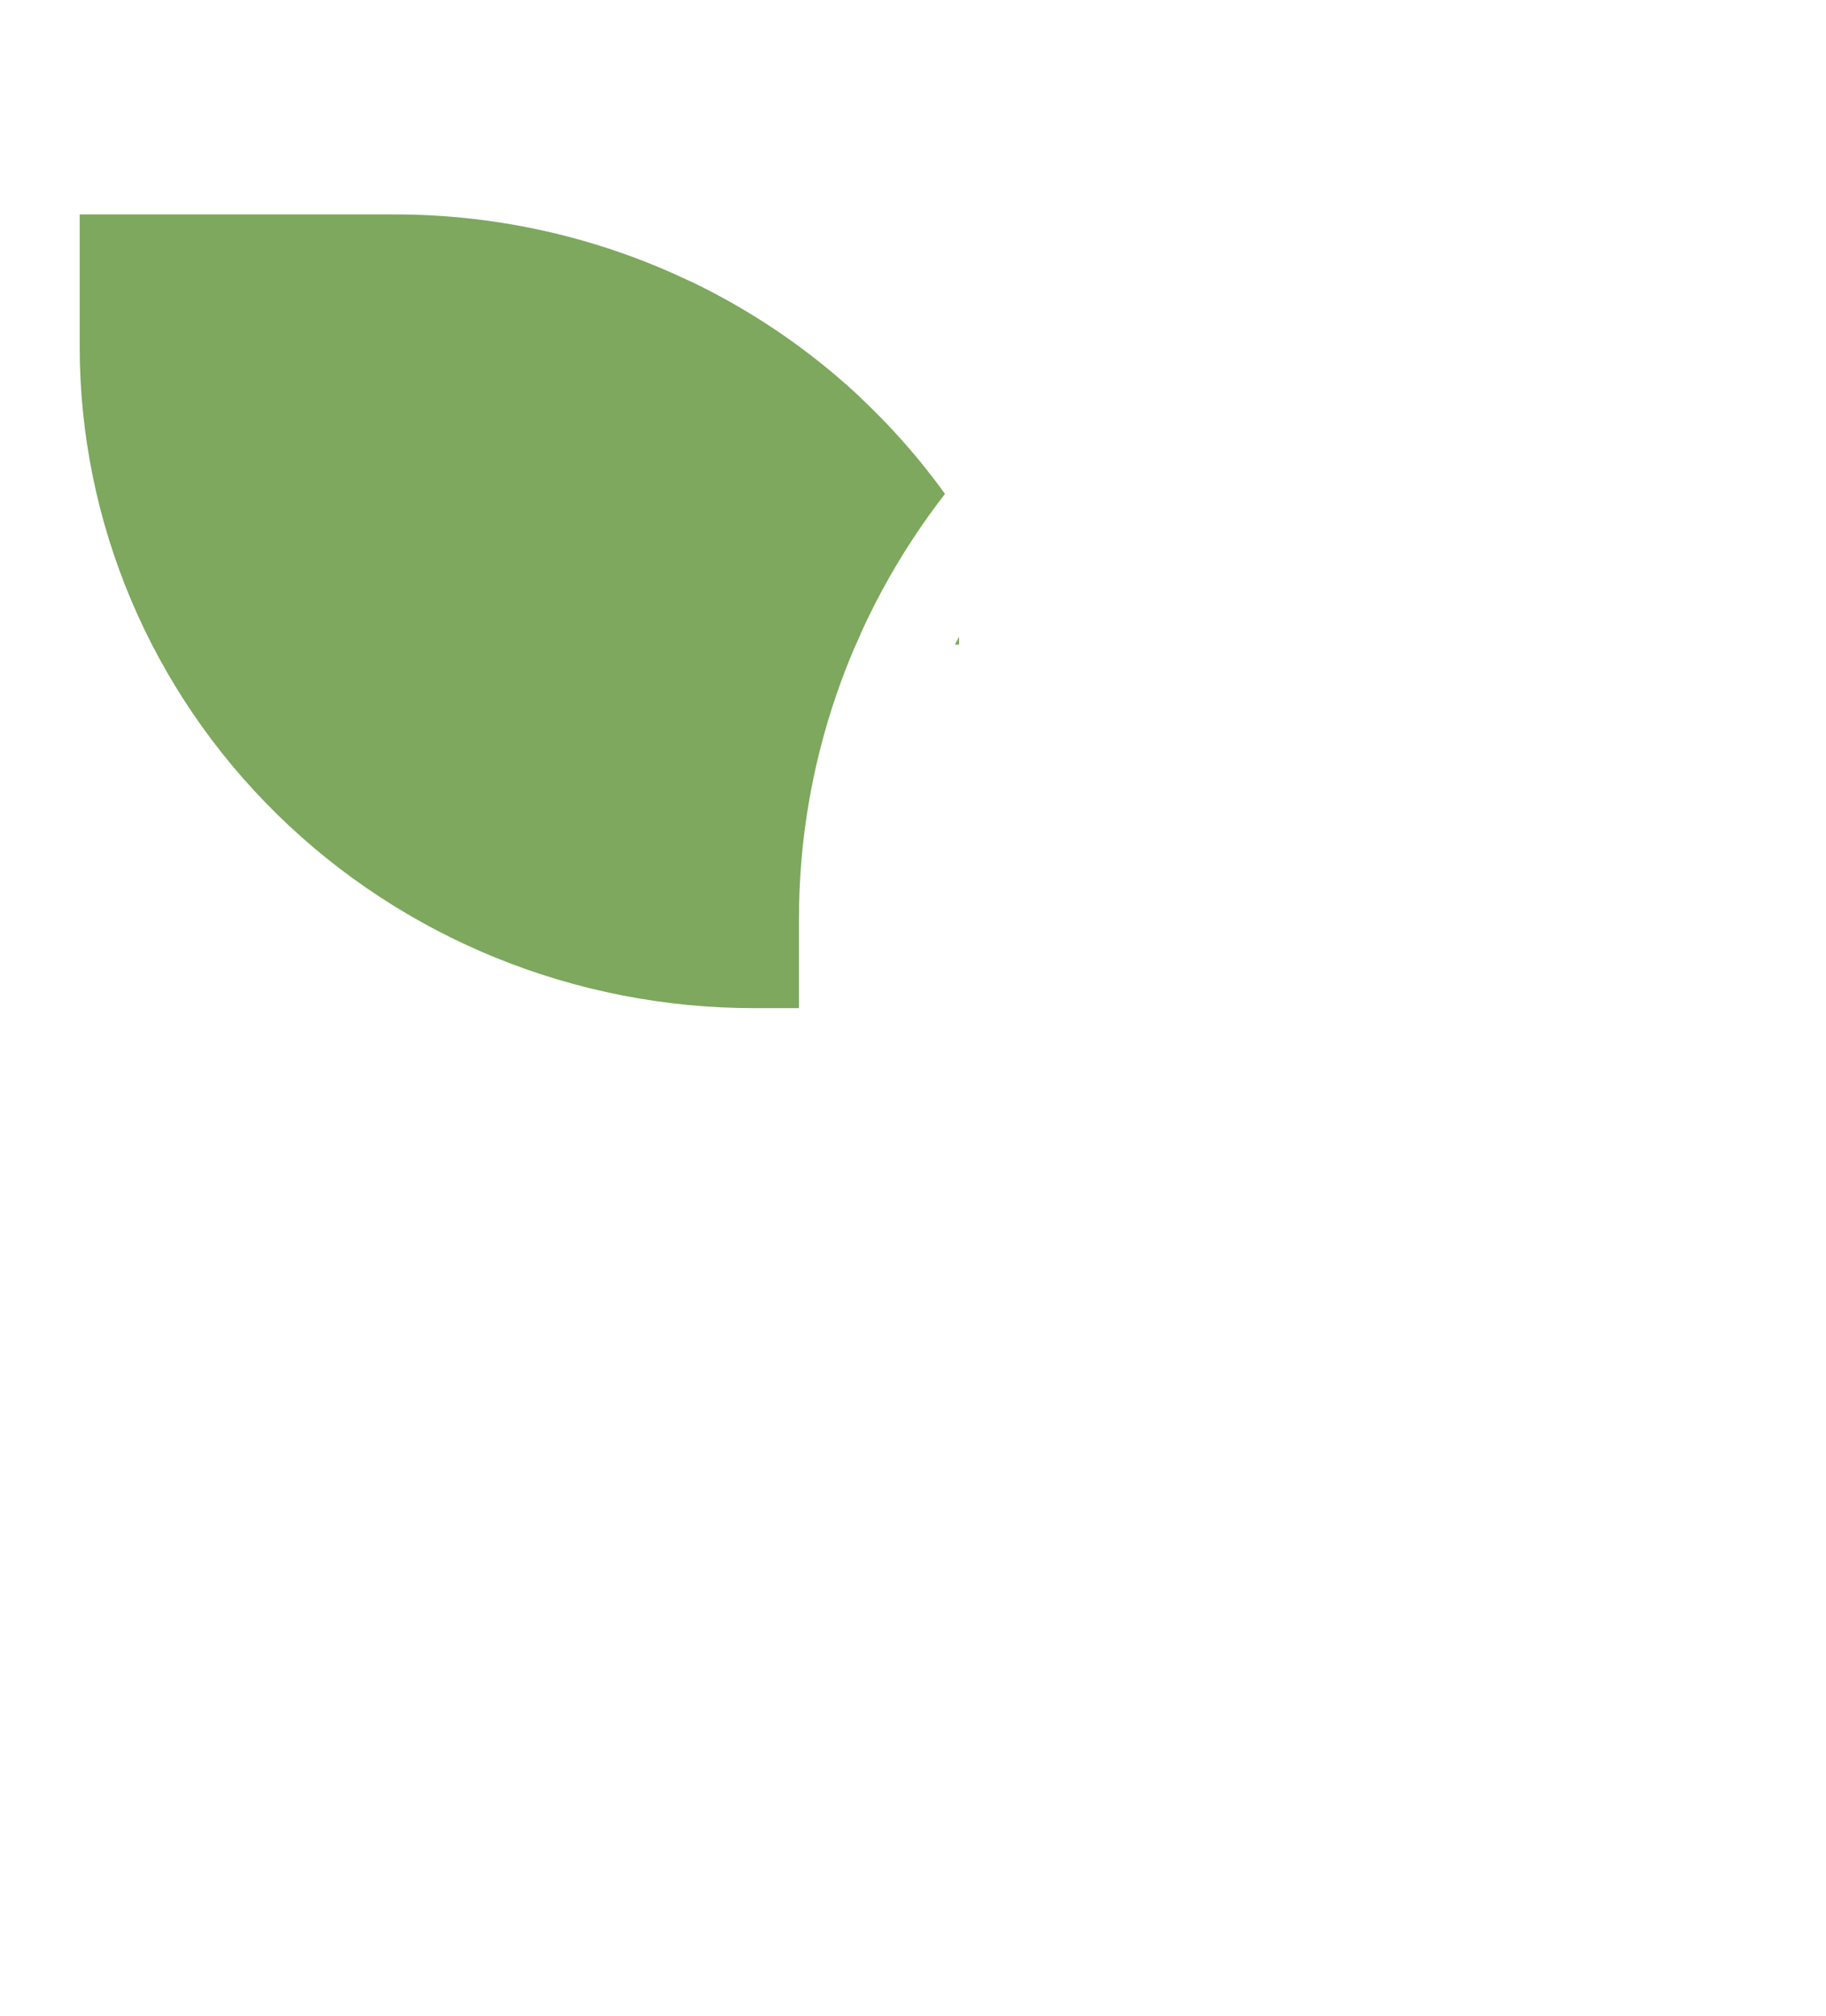 <svg width="96" height="106" viewBox="0 0 96 106" fill="none" xmlns="http://www.w3.org/2000/svg">
<g filter="url(#filter0_d_33_523)">
<g filter="url(#filter1_d_33_523)">
<path d="M94 13.909V23.182C94 31.789 90.514 40.044 84.309 46.131C78.104 52.217 69.688 55.636 60.912 55.636H56.185V60.273H79.82V92.727C79.82 95.187 78.823 97.545 77.051 99.284C75.278 101.023 72.873 102 70.366 102H32.551C30.044 102 27.64 101.023 25.867 99.284C24.094 97.545 23.098 95.187 23.098 92.727V60.273H46.732V46.364C46.732 37.756 50.218 29.501 56.423 23.415C62.628 17.328 71.044 13.909 79.82 13.909H94ZM20.734 9.273C26.406 9.268 31.997 10.601 37.034 13.158C42.072 15.714 46.409 19.421 49.681 23.965C44.687 30.403 41.989 38.274 42.005 46.364V51H39.642C30.239 51 21.222 47.337 14.574 40.815C7.925 34.294 4.19 25.45 4.19 16.227V9.273H20.734Z" fill="white"/>
</g>
<g clip-path="url(#clip0_33_523)">
<path d="M94 13.909V23.182C94 31.789 90.514 40.044 84.309 46.131C78.104 52.217 69.688 55.636 60.912 55.636H56.185V60.273H79.82V92.728C79.82 95.187 78.823 97.545 77.051 99.284C75.278 101.023 72.873 102 70.366 102H32.551C30.044 102 27.64 101.023 25.867 99.284C24.094 97.545 23.098 95.187 23.098 92.728V60.273H46.732V46.364C46.732 37.756 50.218 29.501 56.423 23.415C62.628 17.328 71.044 13.909 79.82 13.909H94ZM20.734 9.273C26.406 9.268 31.997 10.601 37.034 13.158C42.072 15.714 46.409 19.421 49.681 23.965C44.687 30.404 41.989 38.274 42.005 46.364V51H39.642C30.239 51 21.222 47.337 14.574 40.815C7.925 34.294 4.19 25.45 4.19 16.227V9.273H20.734Z" fill="#7DA85D"/>
</g>
<g clip-path="url(#clip1_33_523)">
<path d="M94 13.909V23.182C94 31.789 90.514 40.044 84.309 46.131C78.104 52.217 69.688 55.636 60.912 55.636H56.185V60.273H79.82V92.728C79.82 95.187 78.823 97.545 77.051 99.284C75.278 101.023 72.873 102 70.366 102H32.551C30.044 102 27.64 101.023 25.867 99.284C24.094 97.545 23.098 95.187 23.098 92.728V60.273H46.732V46.364C46.732 37.756 50.218 29.501 56.423 23.415C62.628 17.328 71.044 13.909 79.82 13.909H94ZM20.734 9.273C26.406 9.268 31.997 10.601 37.034 13.158C42.072 15.714 46.409 19.421 49.681 23.965C44.687 30.404 41.989 38.274 42.005 46.364V51H39.642C30.239 51 21.222 47.337 14.574 40.815C7.925 34.294 4.19 25.45 4.19 16.227V9.273H20.734Z" fill="#7DA85D"/>
</g>
</g>
<defs>
<filter id="filter0_d_33_523" x="0" y="0" width="96" height="106" filterUnits="userSpaceOnUse" color-interpolation-filters="sRGB">
<feFlood flood-opacity="0" result="BackgroundImageFix"/>
<feColorMatrix in="SourceAlpha" type="matrix" values="0 0 0 0 0 0 0 0 0 0 0 0 0 0 0 0 0 0 127 0" result="hardAlpha"/>
<feOffset dy="2"/>
<feGaussianBlur stdDeviation="1"/>
<feComposite in2="hardAlpha" operator="out"/>
<feColorMatrix type="matrix" values="0 0 0 0 0 0 0 0 0 0 0 0 0 0 0 0 0 0 0.25 0"/>
<feBlend mode="normal" in2="BackgroundImageFix" result="effect1_dropShadow_33_523"/>
<feBlend mode="normal" in="SourceGraphic" in2="effect1_dropShadow_33_523" result="shape"/>
</filter>
<filter id="filter1_d_33_523" x="3.19" y="9.273" width="91.81" height="96.727" filterUnits="userSpaceOnUse" color-interpolation-filters="sRGB">
<feFlood flood-opacity="0" result="BackgroundImageFix"/>
<feColorMatrix in="SourceAlpha" type="matrix" values="0 0 0 0 0 0 0 0 0 0 0 0 0 0 0 0 0 0 127 0" result="hardAlpha"/>
<feOffset dy="3"/>
<feGaussianBlur stdDeviation="0.5"/>
<feComposite in2="hardAlpha" operator="out"/>
<feColorMatrix type="matrix" values="0 0 0 0 0 0 0 0 0 0 0 0 0 0 0 0 0 0 0.25 0"/>
<feBlend mode="normal" in2="BackgroundImageFix" result="effect1_dropShadow_33_523"/>
<feBlend mode="normal" in="SourceGraphic" in2="effect1_dropShadow_33_523" result="shape"/>
</filter>
<clipPath id="clip0_33_523">
<rect width="43.233" height="58.011" fill="white" transform="translate(2 0)"/>
</clipPath>
<clipPath id="clip1_33_523">
<rect width="14.181" height="31.889" fill="white" transform="translate(36.241 0)"/>
</clipPath>
</defs>
</svg>
